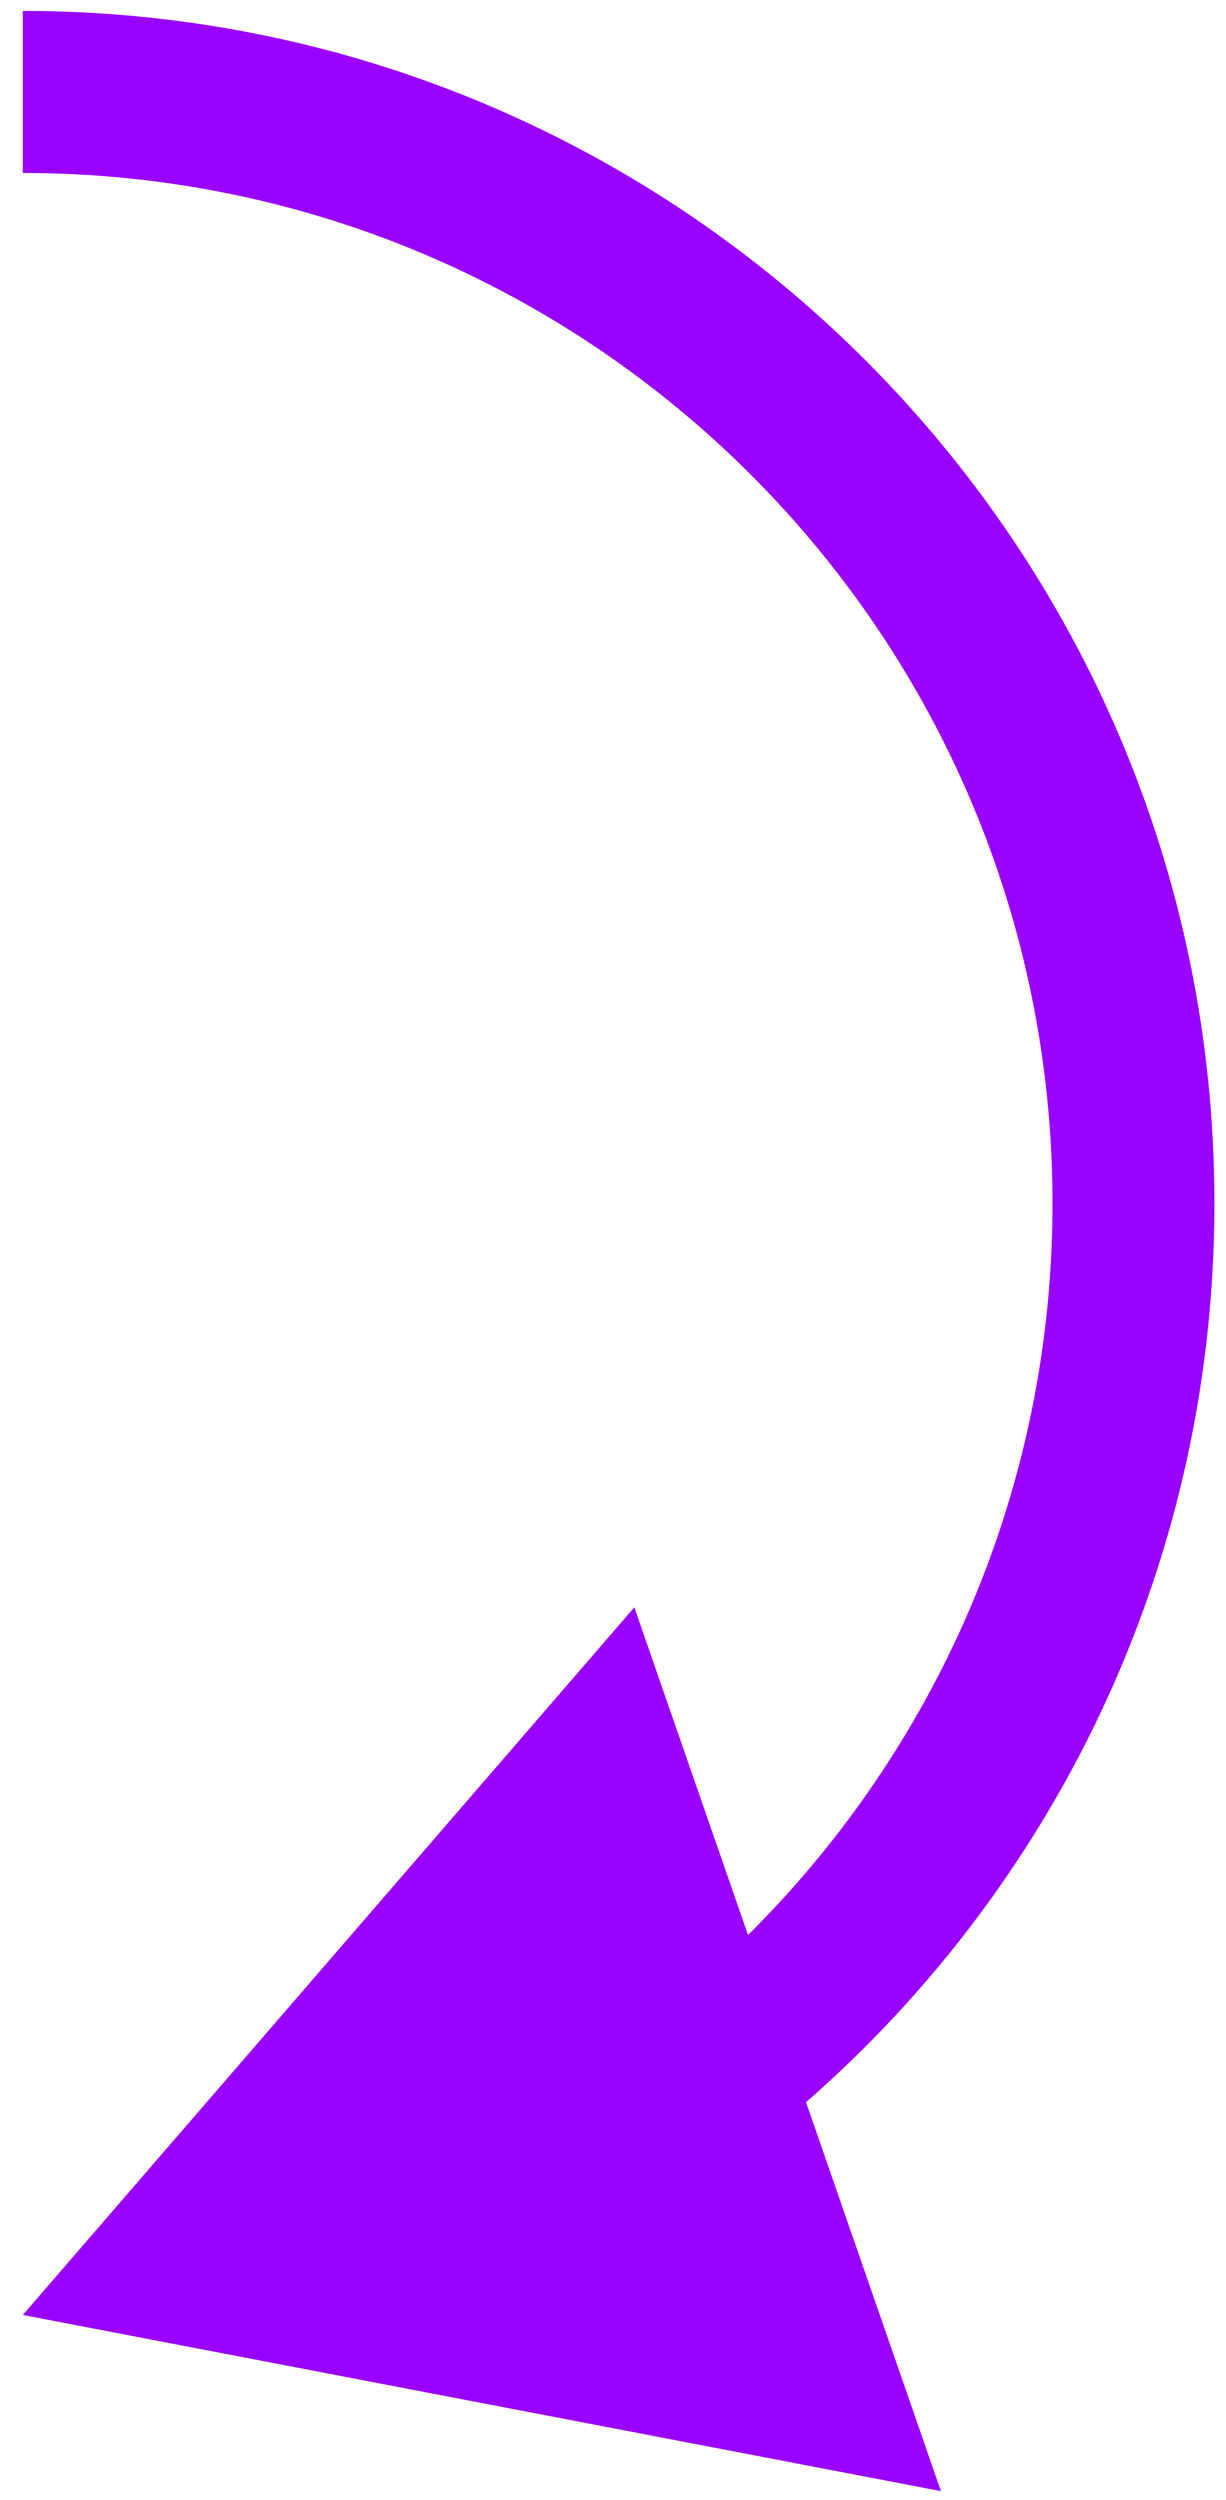 <svg width="53" height="108" viewBox="0 0 53 108" fill="none" xmlns="http://www.w3.org/2000/svg">
<path d="M0.986 100L40.677 107.61L27.422 69.431L0.986 100ZM0.986 7.472C25.57 7.472 45.5 27.401 45.5 51.986H52.5C52.5 23.535 29.436 0.472 0.986 0.472V7.472ZM45.5 51.986C45.5 66.148 38.891 78.764 28.574 86.922L32.916 92.413C44.839 82.984 52.5 68.379 52.5 51.986H45.5Z" fill="#9900FF"/>
</svg>
